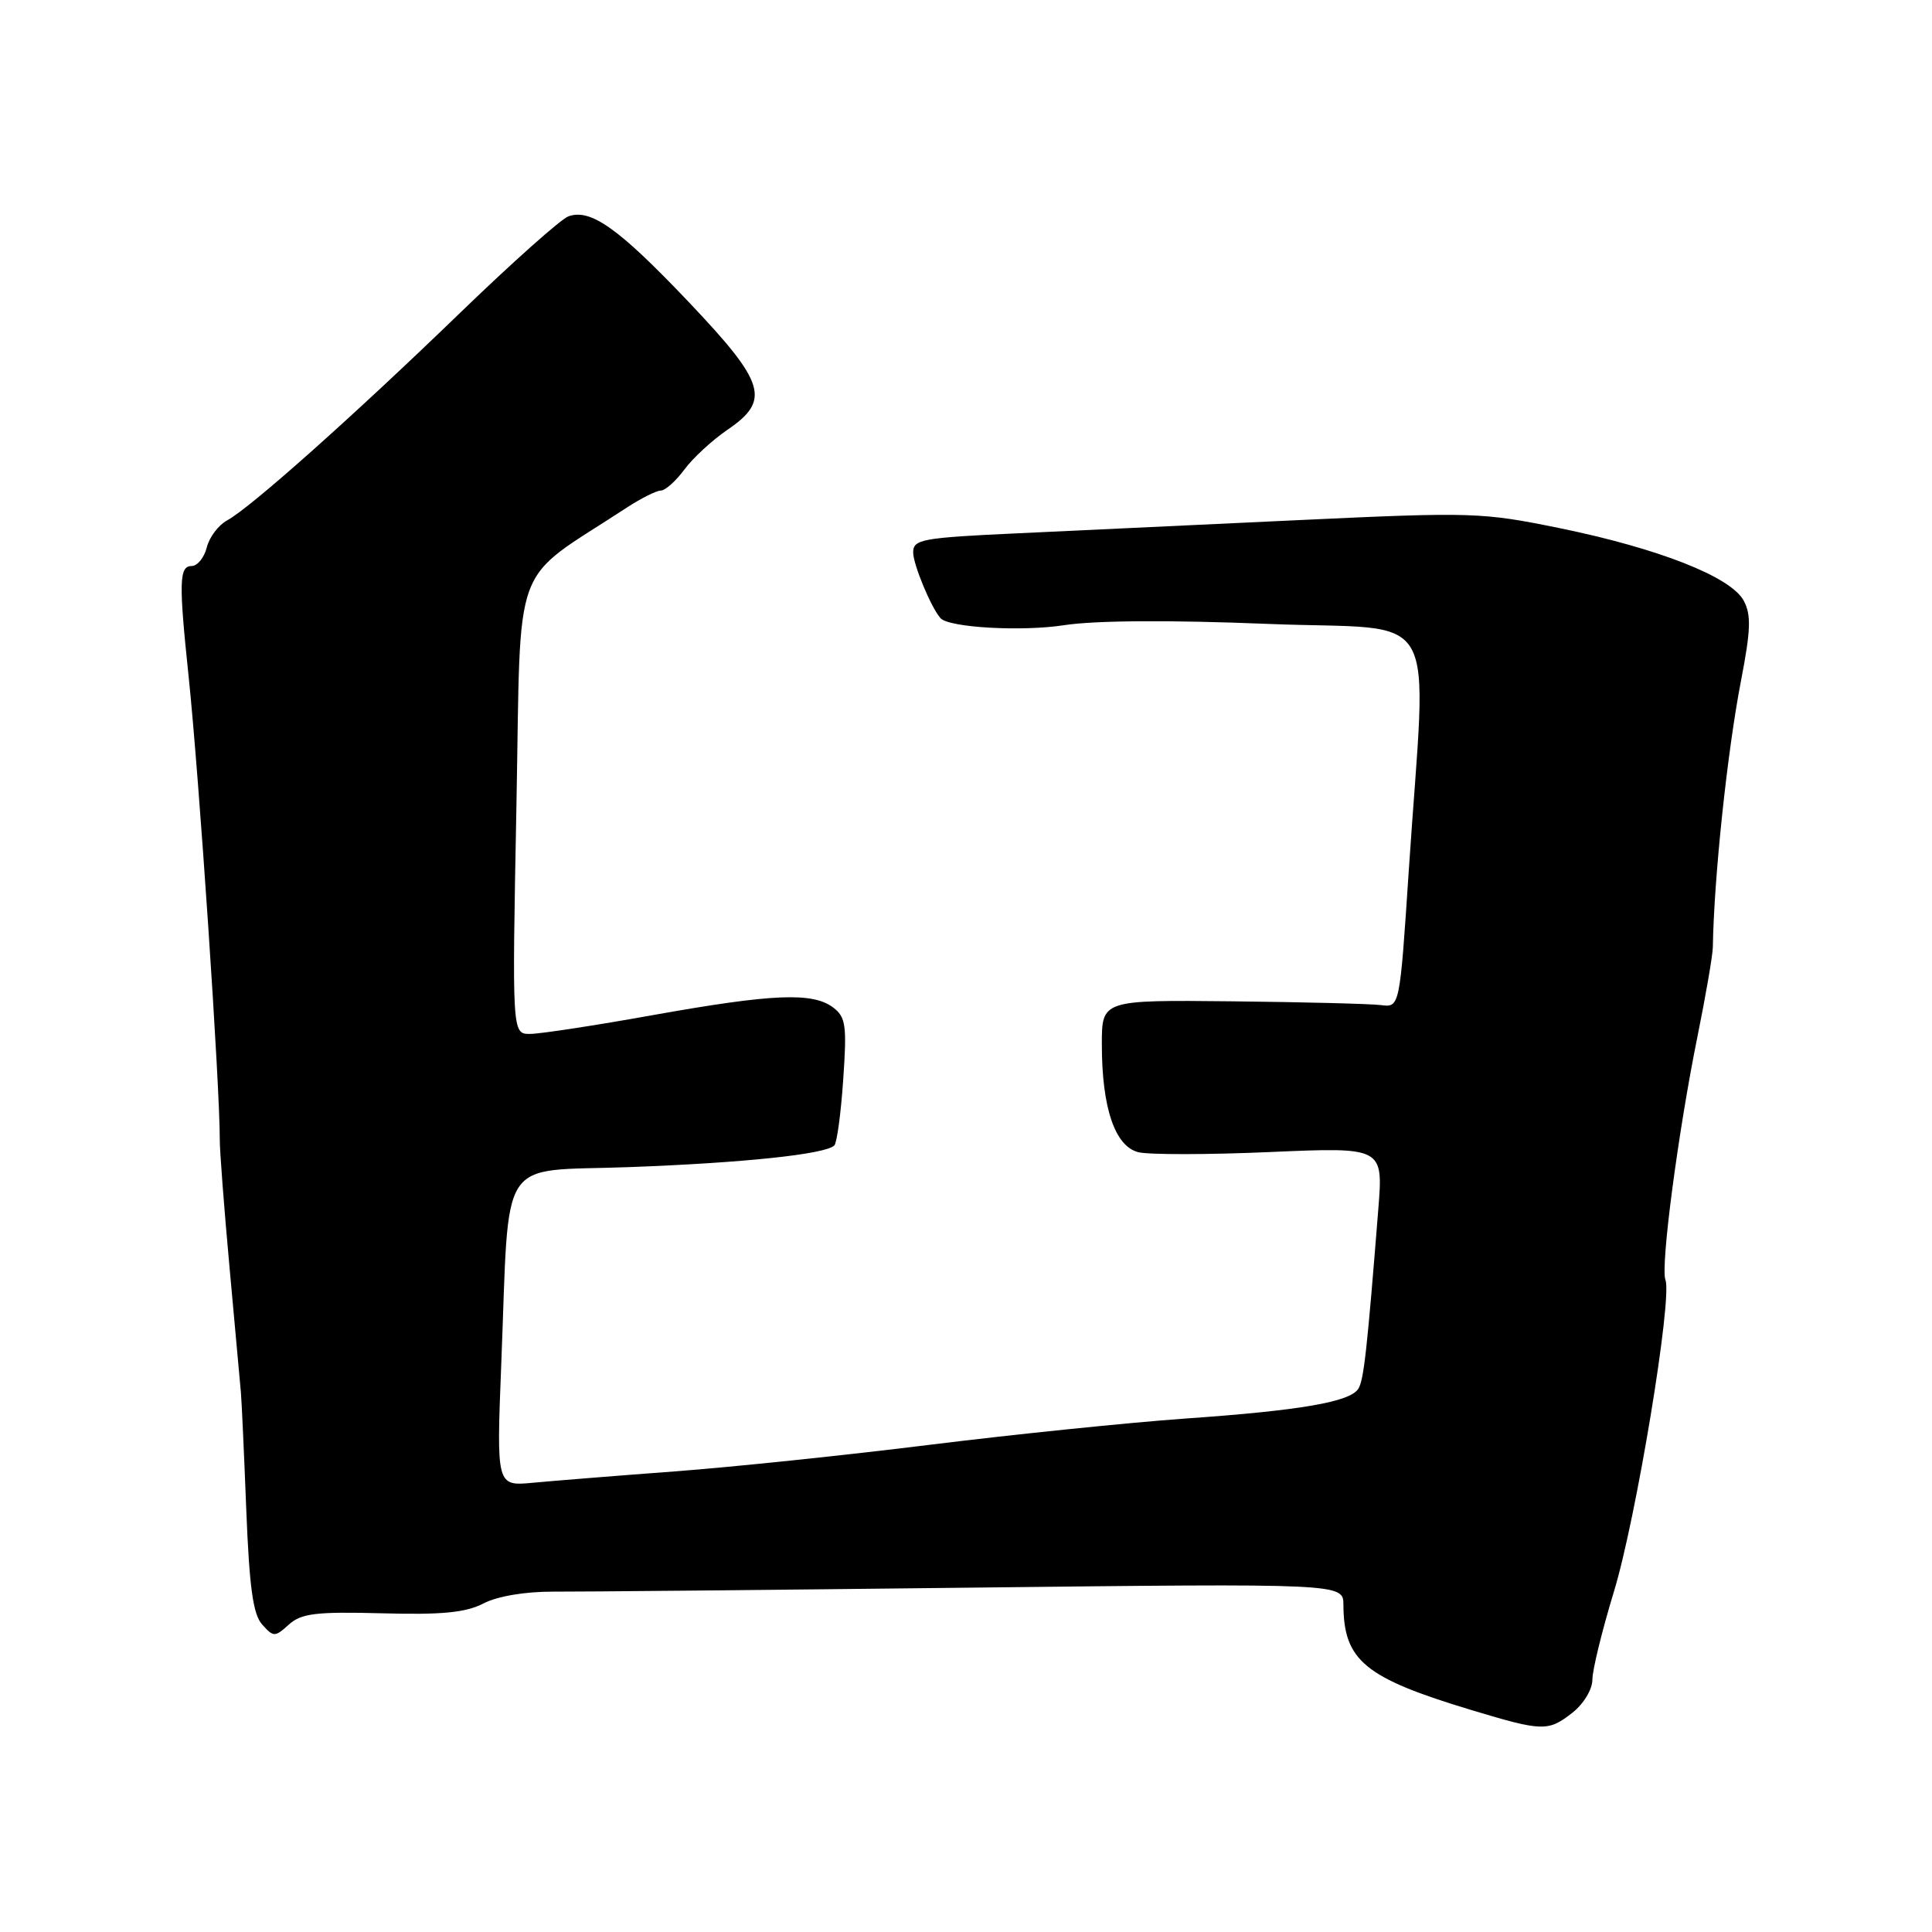 <?xml version="1.0" encoding="UTF-8" standalone="no"?>
<!DOCTYPE svg PUBLIC "-//W3C//DTD SVG 1.1//EN" "http://www.w3.org/Graphics/SVG/1.1/DTD/svg11.dtd" >
<svg xmlns="http://www.w3.org/2000/svg" xmlns:xlink="http://www.w3.org/1999/xlink" version="1.1" viewBox="0 0 256 256">
 <g >
 <path fill="currentColor"
d=" M 208.37 226.93 C 209.85 225.76 211.00 223.85 211.00 222.55 C 211.00 221.28 212.29 216.03 213.86 210.87 C 216.79 201.27 221.62 172.05 220.68 169.60 C 220.00 167.85 222.36 149.99 224.92 137.36 C 226.02 131.93 226.94 126.60 226.96 125.50 C 227.11 116.28 228.87 99.64 230.69 90.21 C 231.99 83.48 232.06 81.47 231.05 79.59 C 229.36 76.44 219.84 72.69 206.70 69.99 C 196.37 67.88 195.11 67.84 172.24 68.91 C 159.18 69.53 142.31 70.32 134.75 70.67 C 122.14 71.25 121.00 71.47 121.00 73.20 C 121.00 74.79 123.38 80.52 124.62 81.91 C 125.73 83.16 135.39 83.71 141.00 82.84 C 145.13 82.21 154.96 82.14 168.00 82.67 C 191.40 83.62 189.04 79.47 186.66 115.50 C 185.47 133.50 185.47 133.50 182.98 133.18 C 181.62 133.01 172.74 132.78 163.25 132.68 C 146.00 132.50 146.00 132.50 146.00 138.38 C 146.00 146.78 147.73 151.89 150.83 152.67 C 152.20 153.02 160.07 153.01 168.31 152.65 C 183.29 152.00 183.29 152.00 182.63 160.25 C 181.15 178.88 180.71 182.86 179.99 184.01 C 178.91 185.76 172.34 186.90 157.00 187.97 C 149.57 188.50 134.45 190.05 123.38 191.42 C 112.31 192.80 97.01 194.40 89.38 194.97 C 81.75 195.54 73.31 196.22 70.64 196.47 C 65.78 196.93 65.78 196.93 66.42 180.72 C 67.54 152.55 65.76 155.30 83.33 154.65 C 98.55 154.09 109.39 152.94 110.55 151.78 C 110.90 151.44 111.43 147.50 111.73 143.04 C 112.23 135.87 112.07 134.77 110.40 133.50 C 107.68 131.45 102.40 131.67 86.55 134.50 C 78.88 135.88 71.53 137.00 70.23 137.00 C 67.85 137.00 67.85 137.00 68.43 106.75 C 69.07 73.20 67.50 77.45 83.07 67.25 C 84.96 66.02 86.98 65.01 87.56 65.00 C 88.15 65.00 89.55 63.75 90.68 62.22 C 91.81 60.69 94.37 58.33 96.36 56.97 C 102.15 53.03 101.47 50.78 91.25 40.01 C 81.98 30.25 78.26 27.60 75.31 28.67 C 74.32 29.03 67.88 34.77 61.00 41.42 C 46.77 55.18 33.15 67.31 30.10 68.95 C 28.96 69.56 27.74 71.17 27.40 72.53 C 27.06 73.89 26.16 75.00 25.39 75.00 C 23.74 75.00 23.68 77.14 24.98 89.50 C 26.39 102.92 29.16 144.23 29.12 151.00 C 29.11 152.38 29.69 160.03 30.42 168.00 C 31.15 175.97 31.83 183.40 31.92 184.50 C 32.02 185.60 32.34 192.57 32.63 200.00 C 33.04 210.35 33.53 213.91 34.74 215.26 C 36.25 216.94 36.41 216.94 38.28 215.26 C 39.93 213.78 41.86 213.54 50.62 213.77 C 58.56 213.99 61.72 213.68 64.07 212.46 C 65.93 211.50 69.58 210.89 73.32 210.90 C 76.72 210.92 101.66 210.68 128.75 210.37 C 178.00 209.81 178.00 209.81 178.01 212.65 C 178.05 220.05 180.83 222.33 195.00 226.60 C 204.42 229.44 205.15 229.46 208.37 226.93 Z "/>
</g>
</svg>